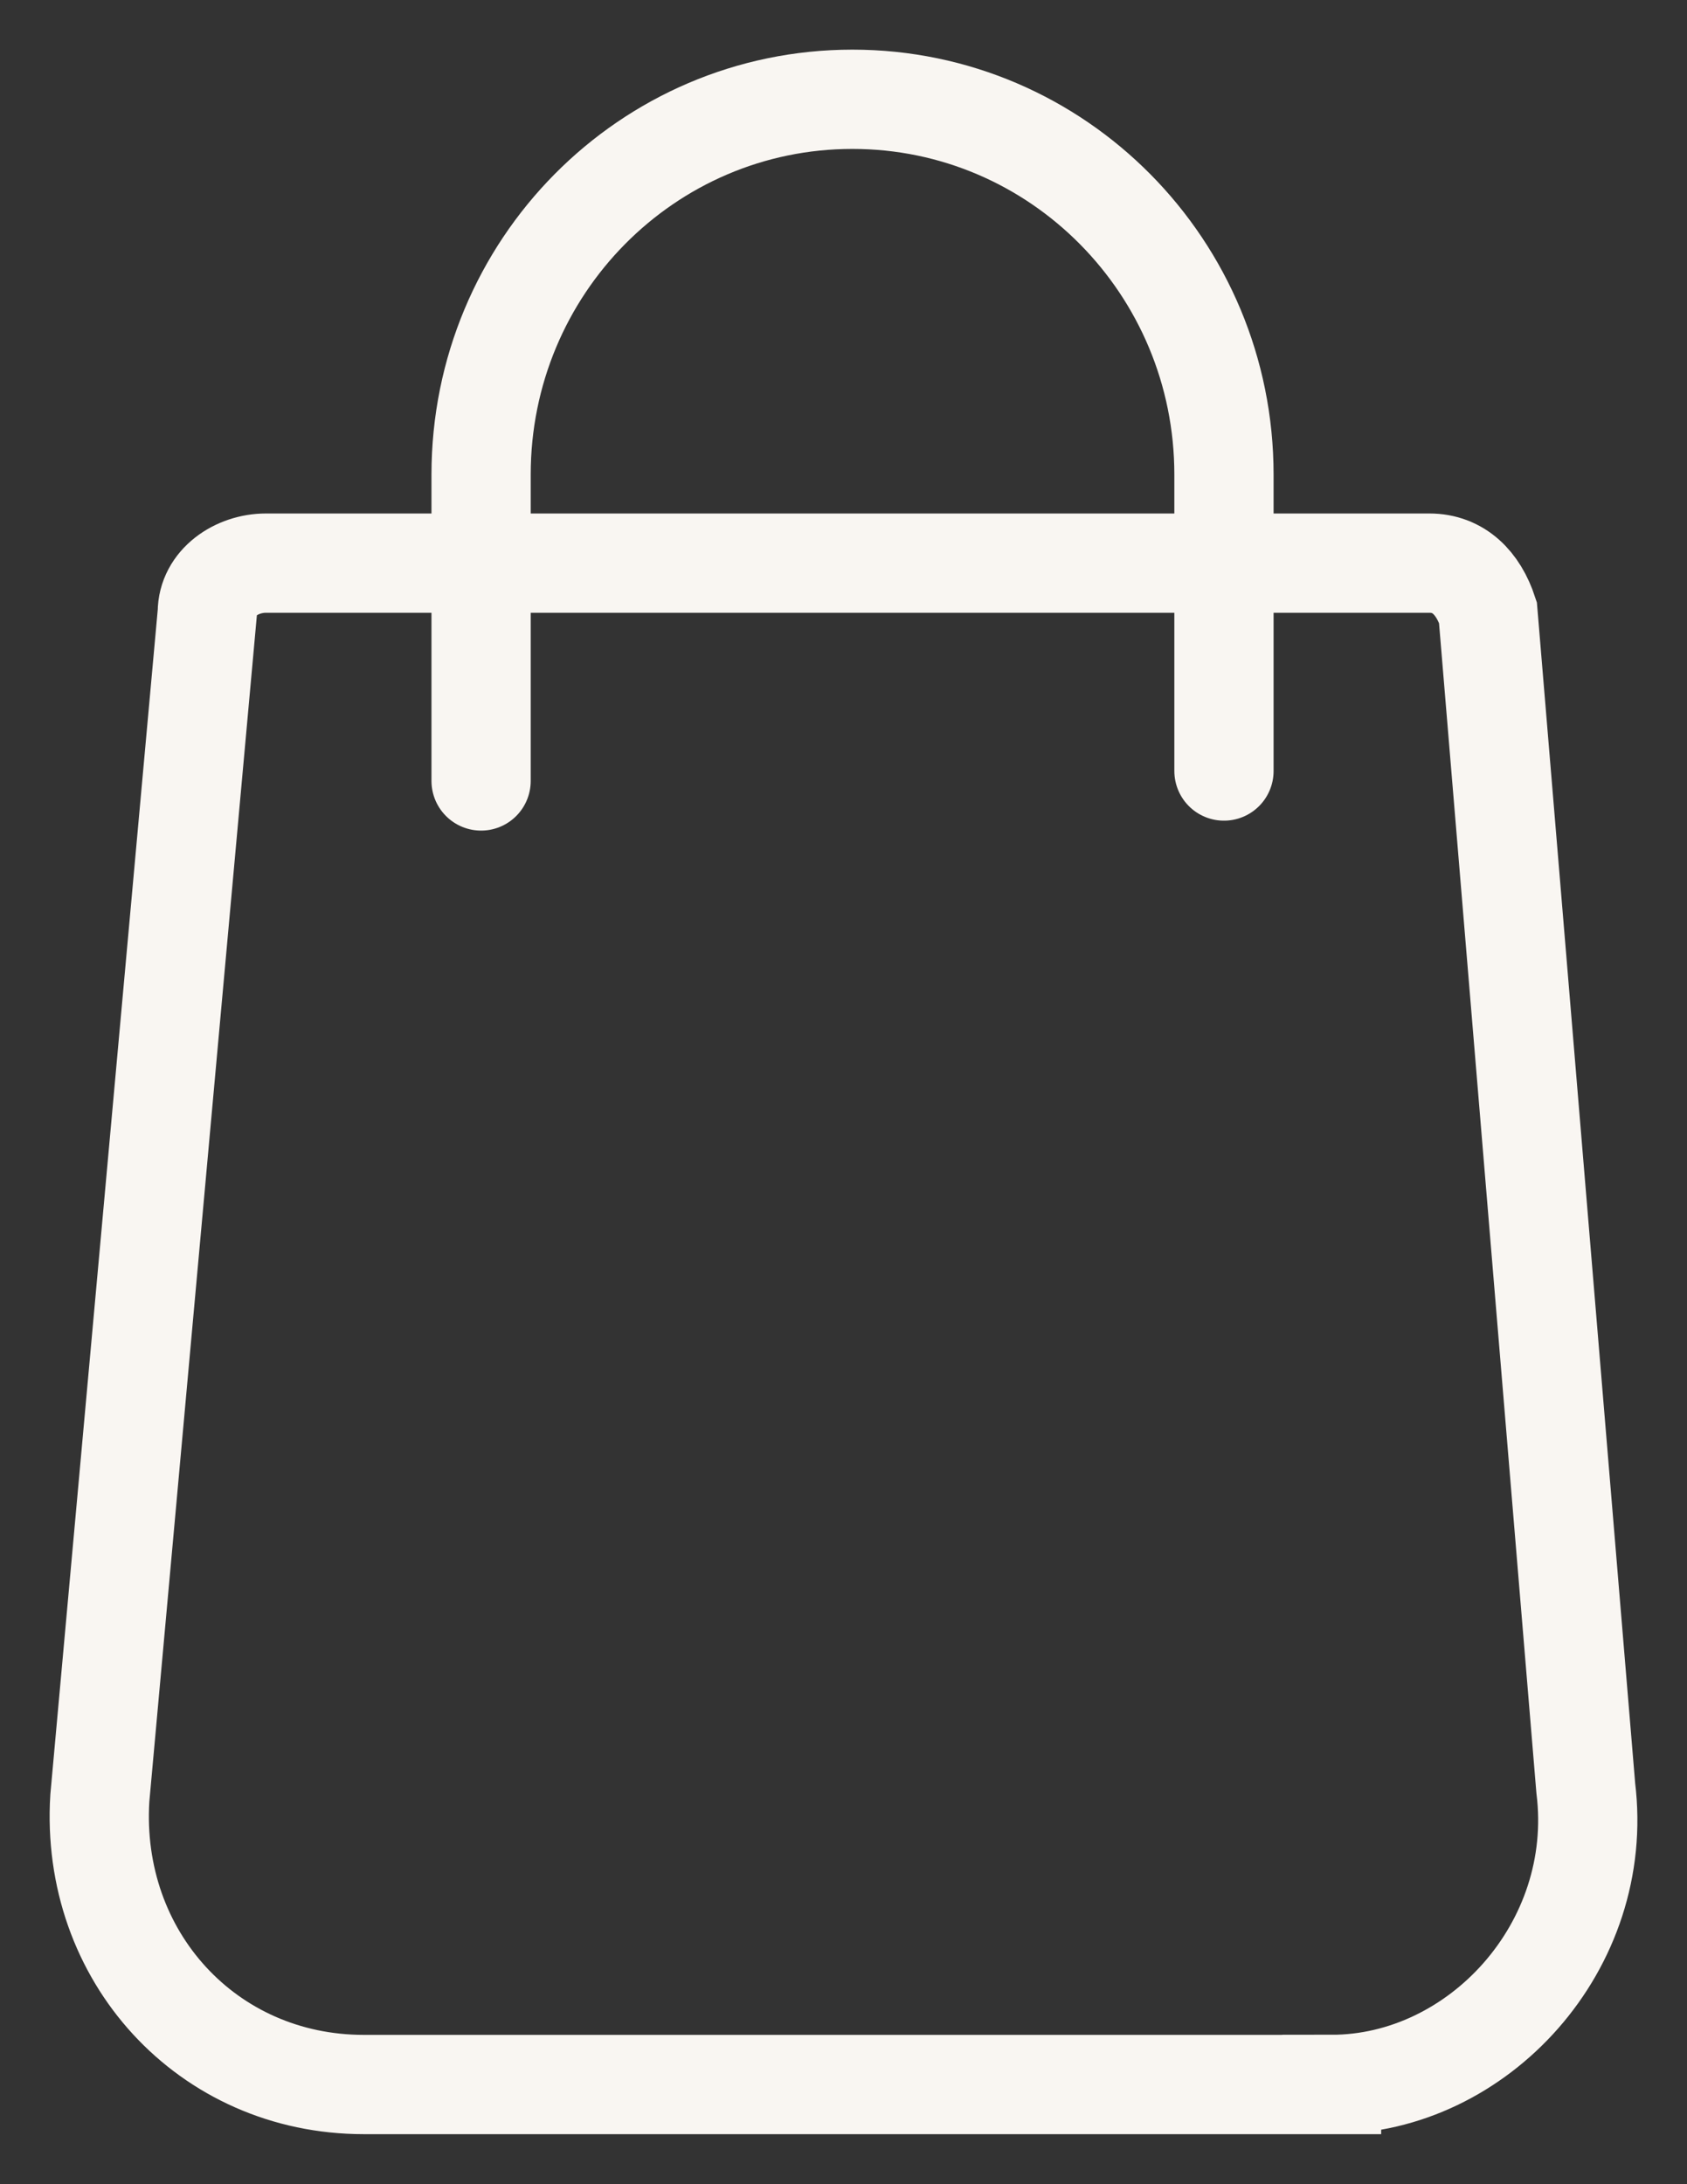 <svg width="17" height="22" fill="none" xmlns="http://www.w3.org/2000/svg"><rect width="100%" height="100%" fill="#333333" stroke="none"/><path d="M13.418 20.996H3.666c-1.577 0-2.759-1.293-2.66-2.885L2.089 6.17c0-.3.296-.498.591-.498h11.724c.295 0 .492.199.59.497l.986 11.841c.197 1.592-1.084 2.985-2.562 2.985z" stroke="#F9F6F2" stroke-miterlimit="10"/><path d="M4.848 7.866V4.78C4.848 2.691 6.522 1 8.59 1s3.744 1.692 3.744 3.781v2.985" stroke="#F9F6F2" stroke-miterlimit="10" stroke-linecap="round"/></svg>